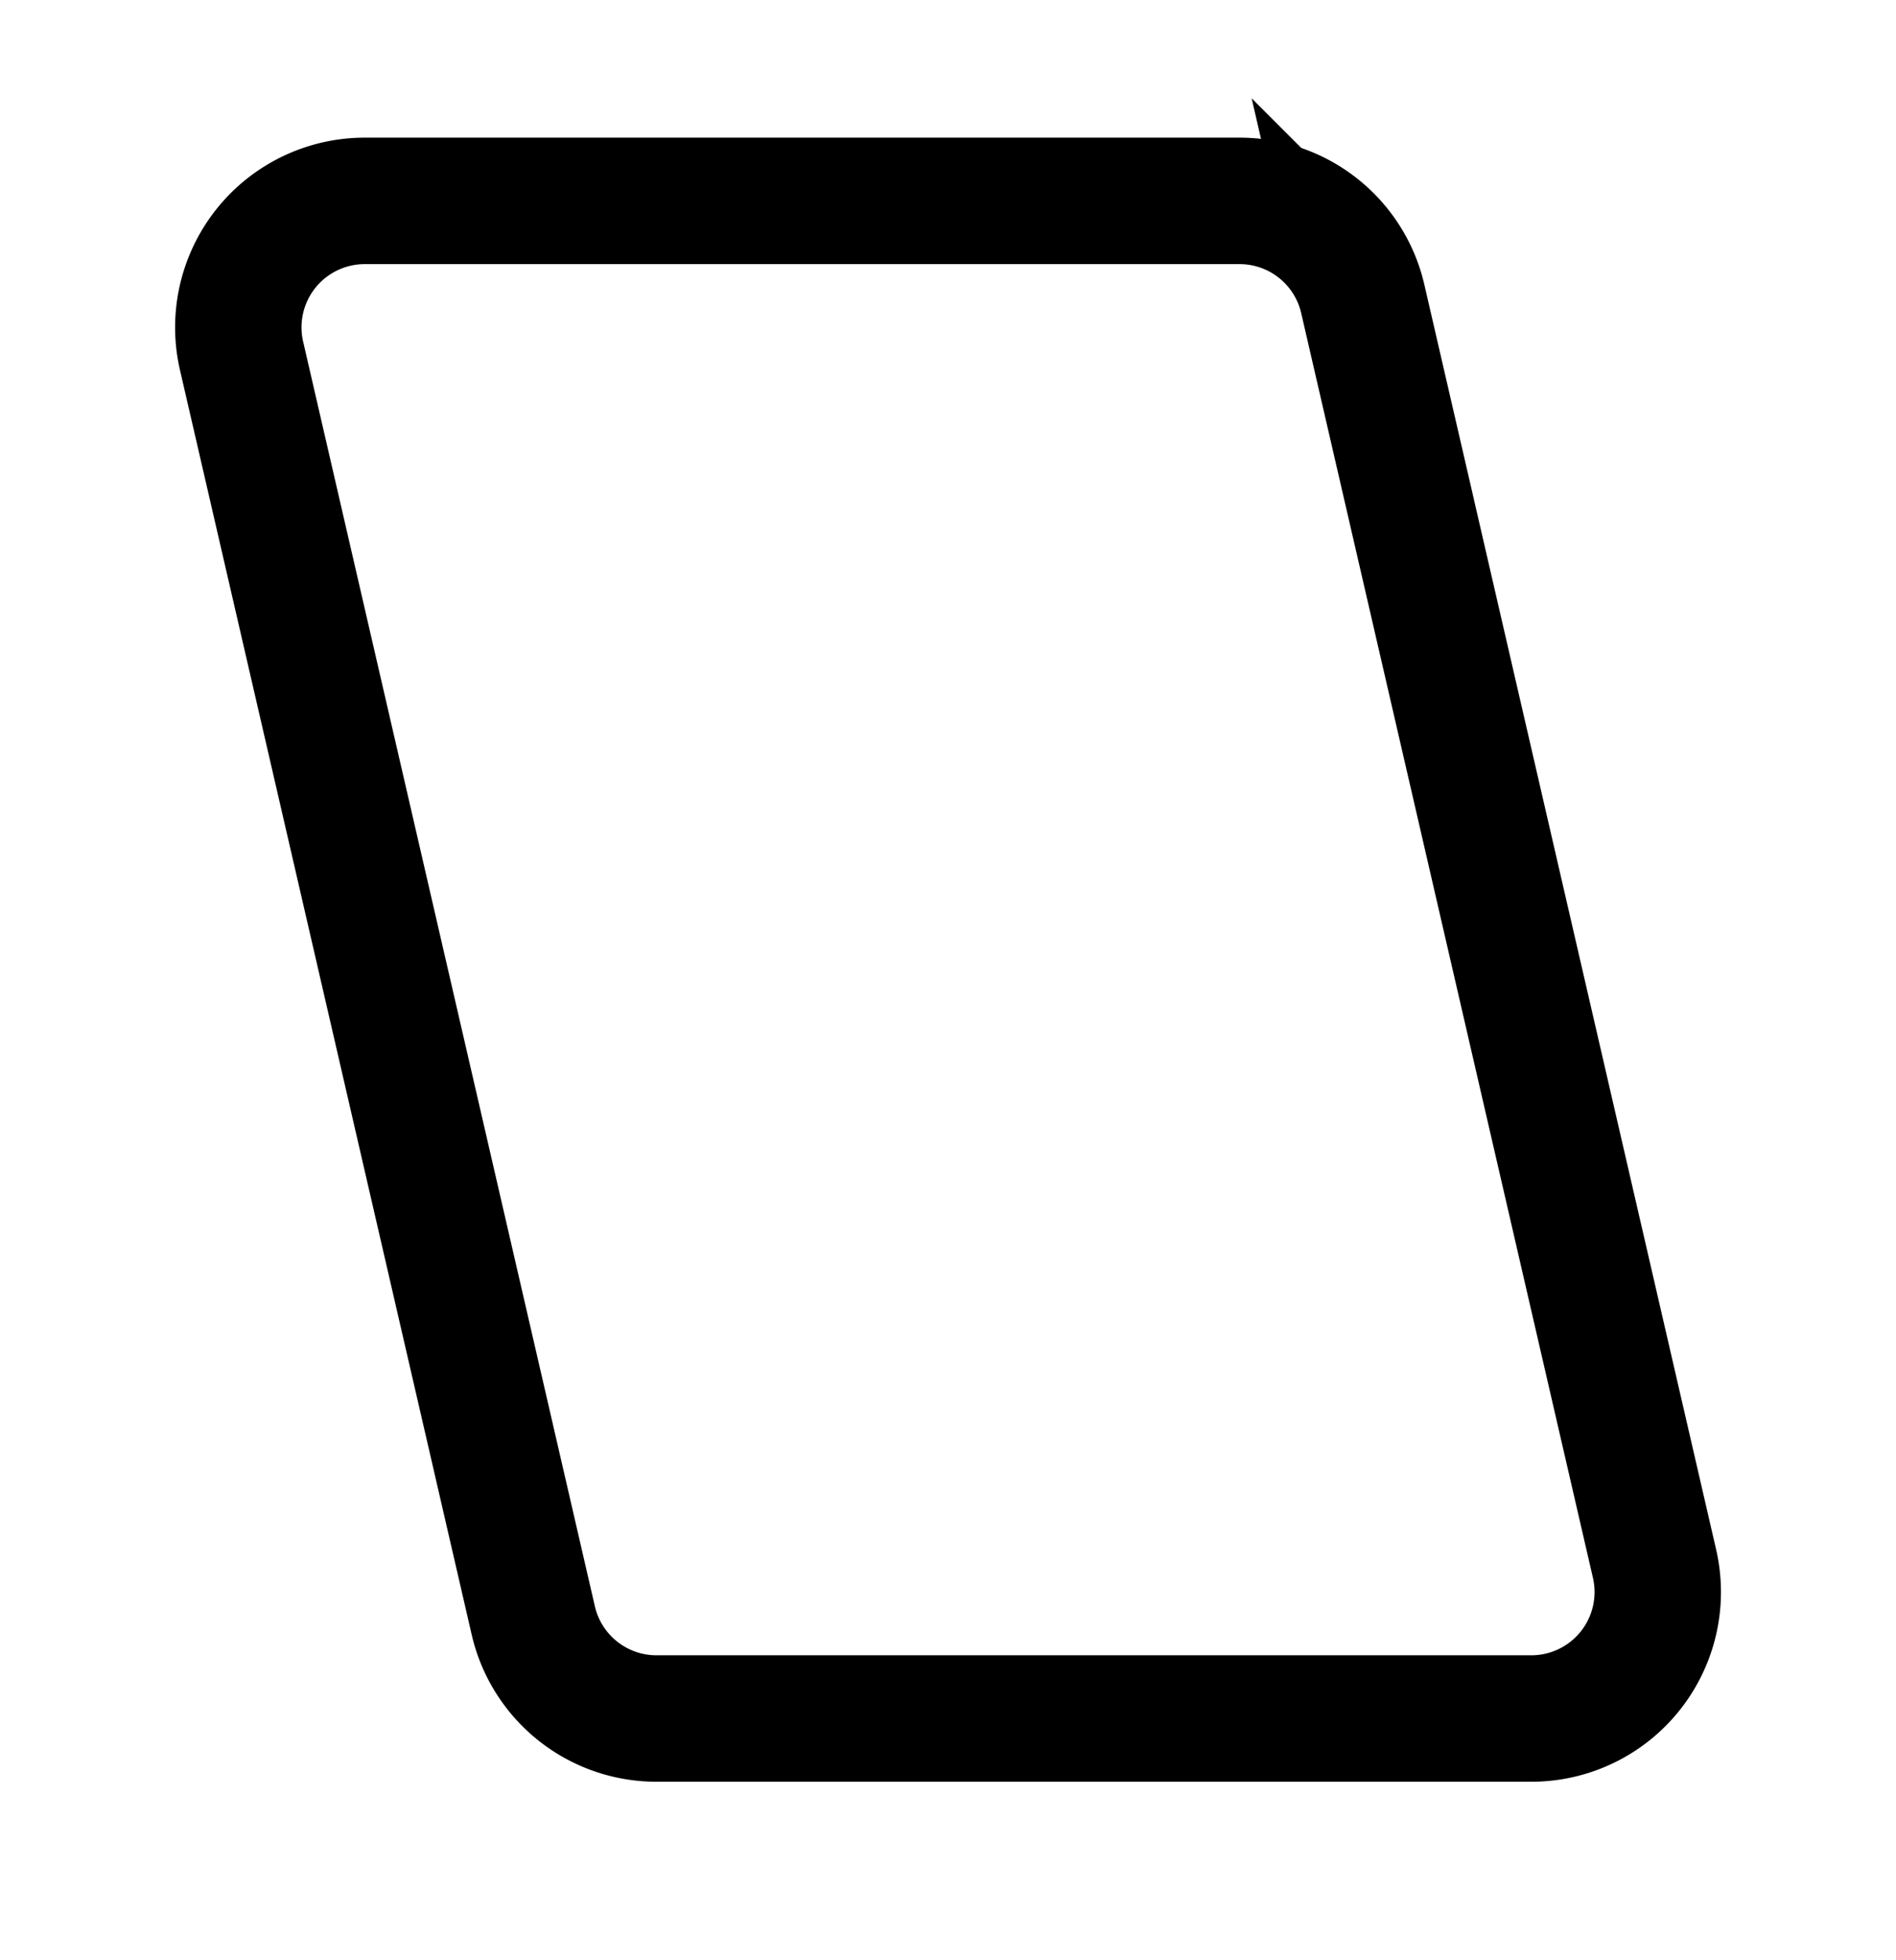 <svg xmlns="http://www.w3.org/2000/svg" width="30" height="31" fill="none"><path stroke="#000" stroke-width="2" d="M19.613 3.177H5.771a2 2 0 0 0-1.949 2.45l4.616 20a2 2 0 0 0 1.948 1.55H24.23a2 2 0 0 0 1.949-2.45l-4.616-20a2 2 0 0 0-1.949-1.55Z"/></svg>